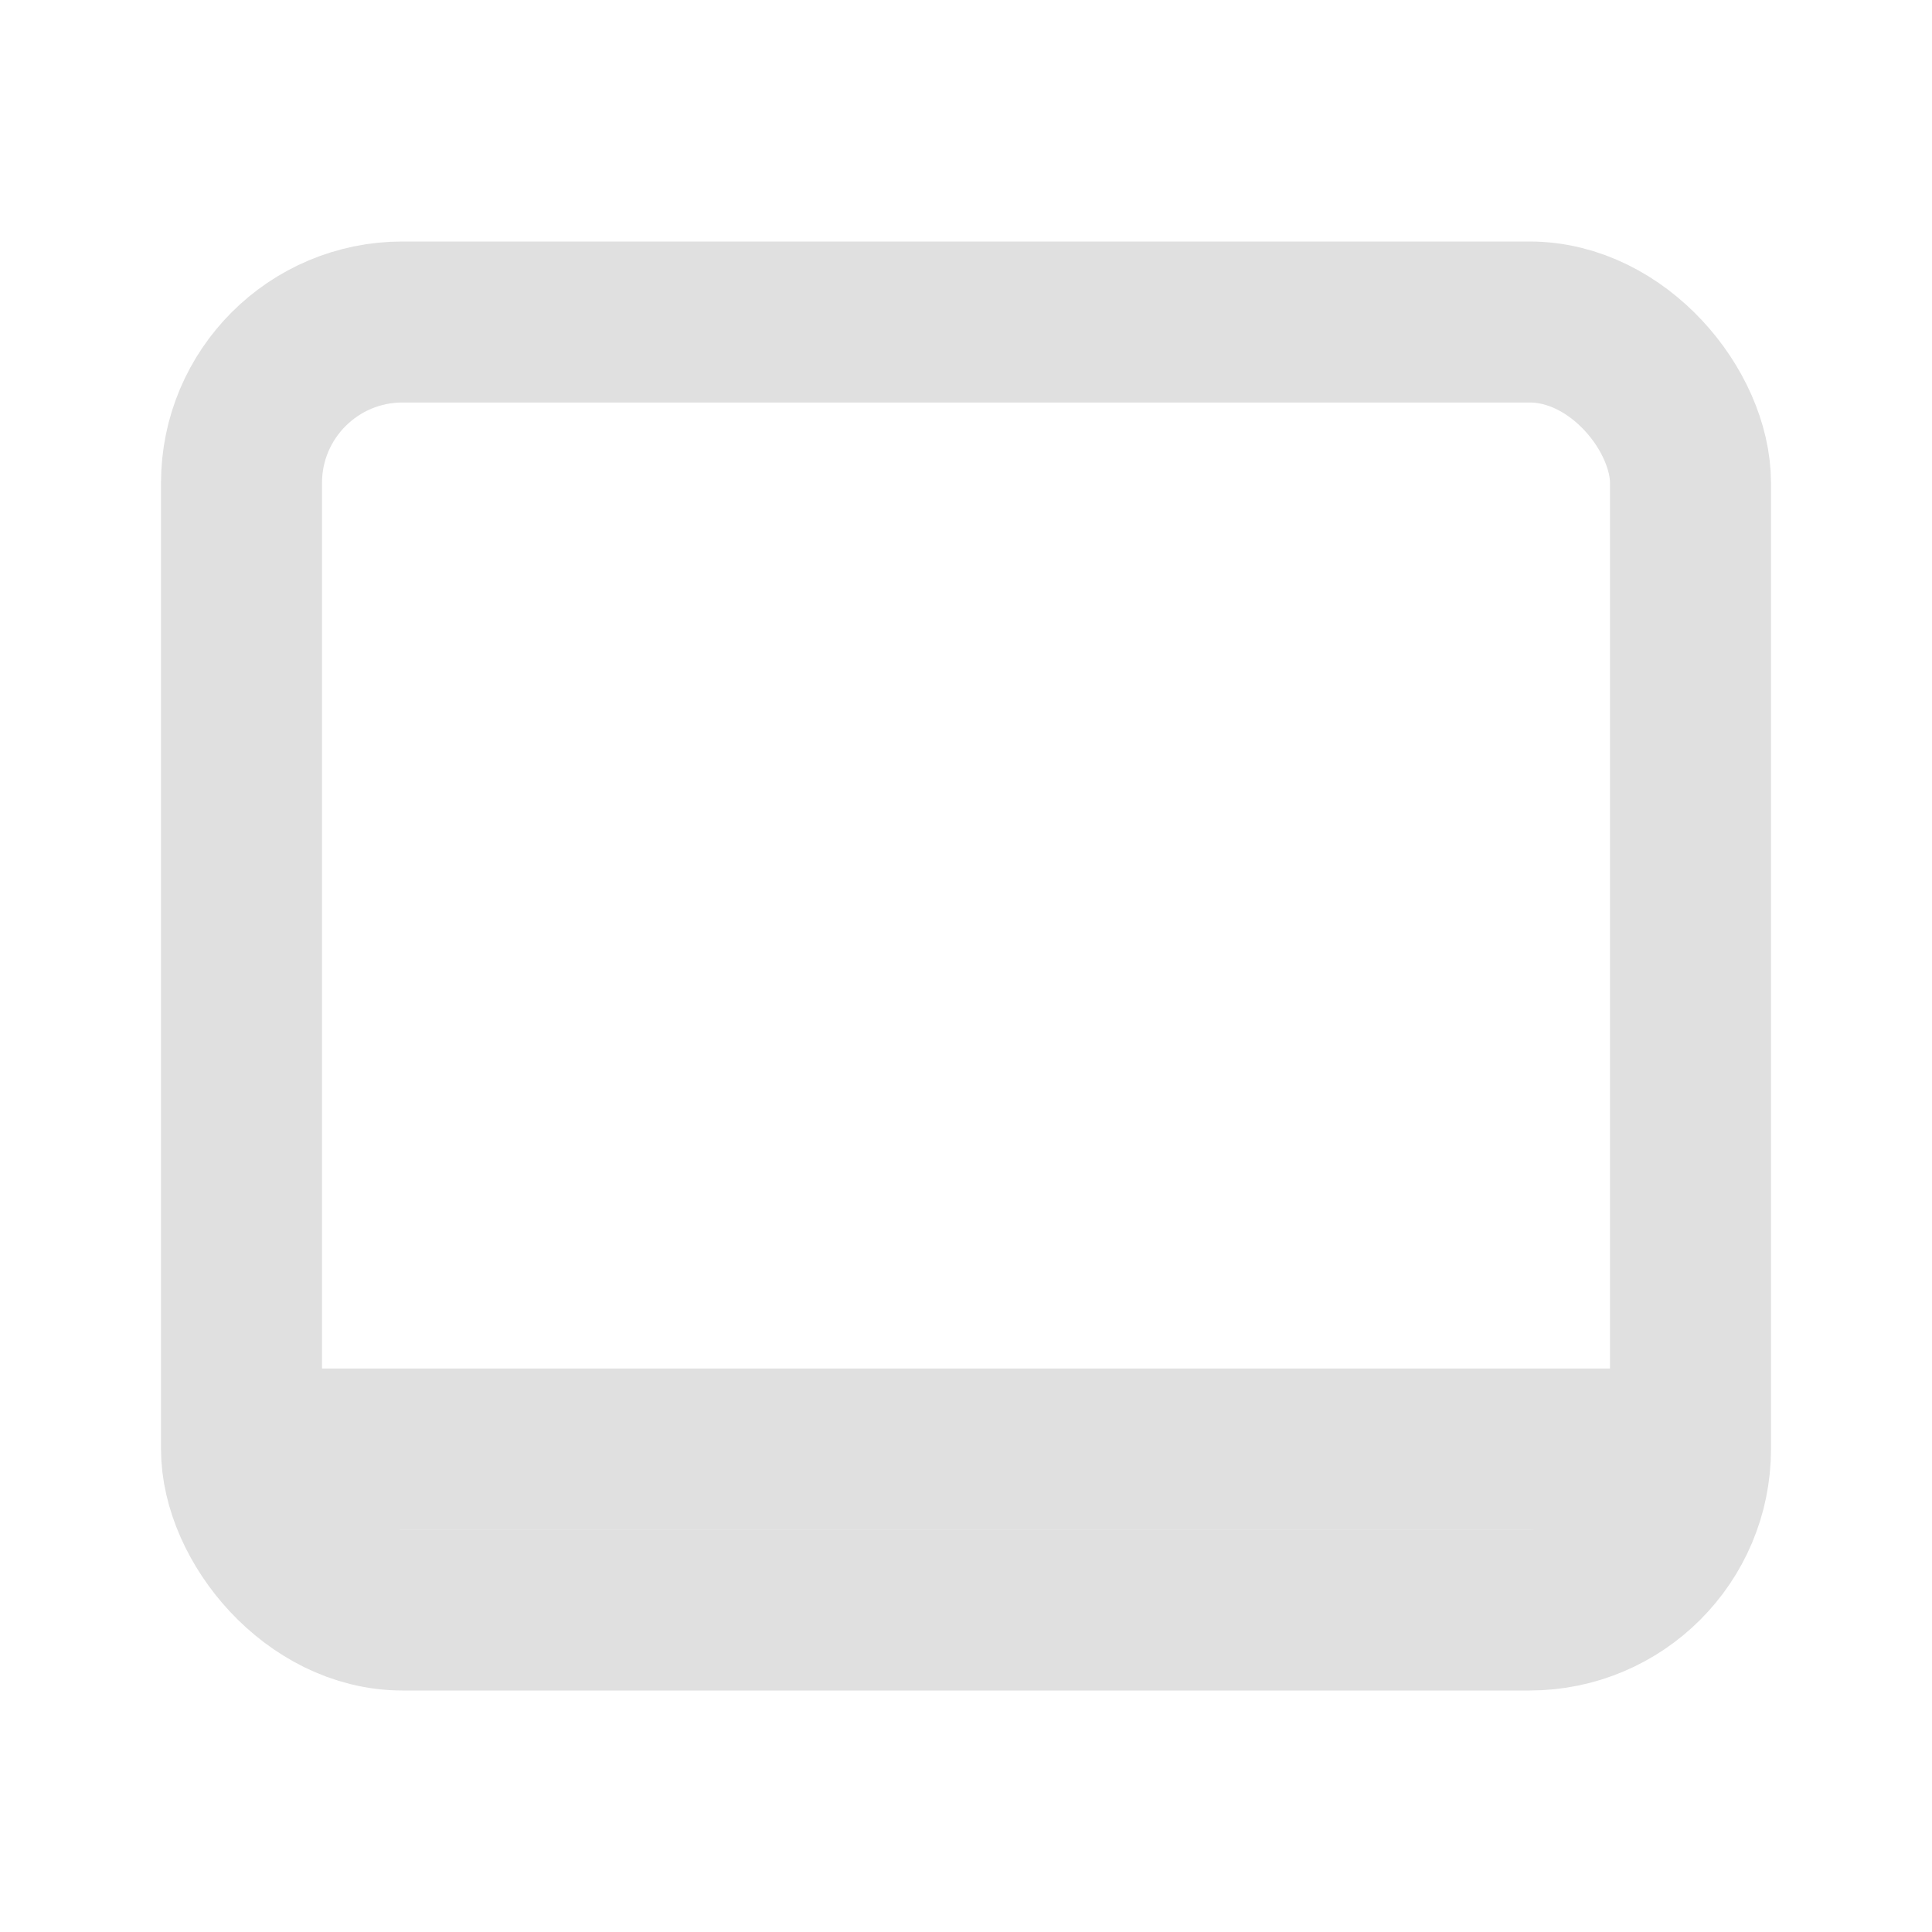 <svg xmlns="http://www.w3.org/2000/svg" width="24" height="24" viewBox="0 0 24 24">
  <rect x="3" y="4" width="18" height="16" rx="2" fill="none" stroke="#e0e0e0" stroke-width="2"/>
  <path fill="none" stroke="#e0e0e0" stroke-width="2" d="M3 18h18"/>
</svg>